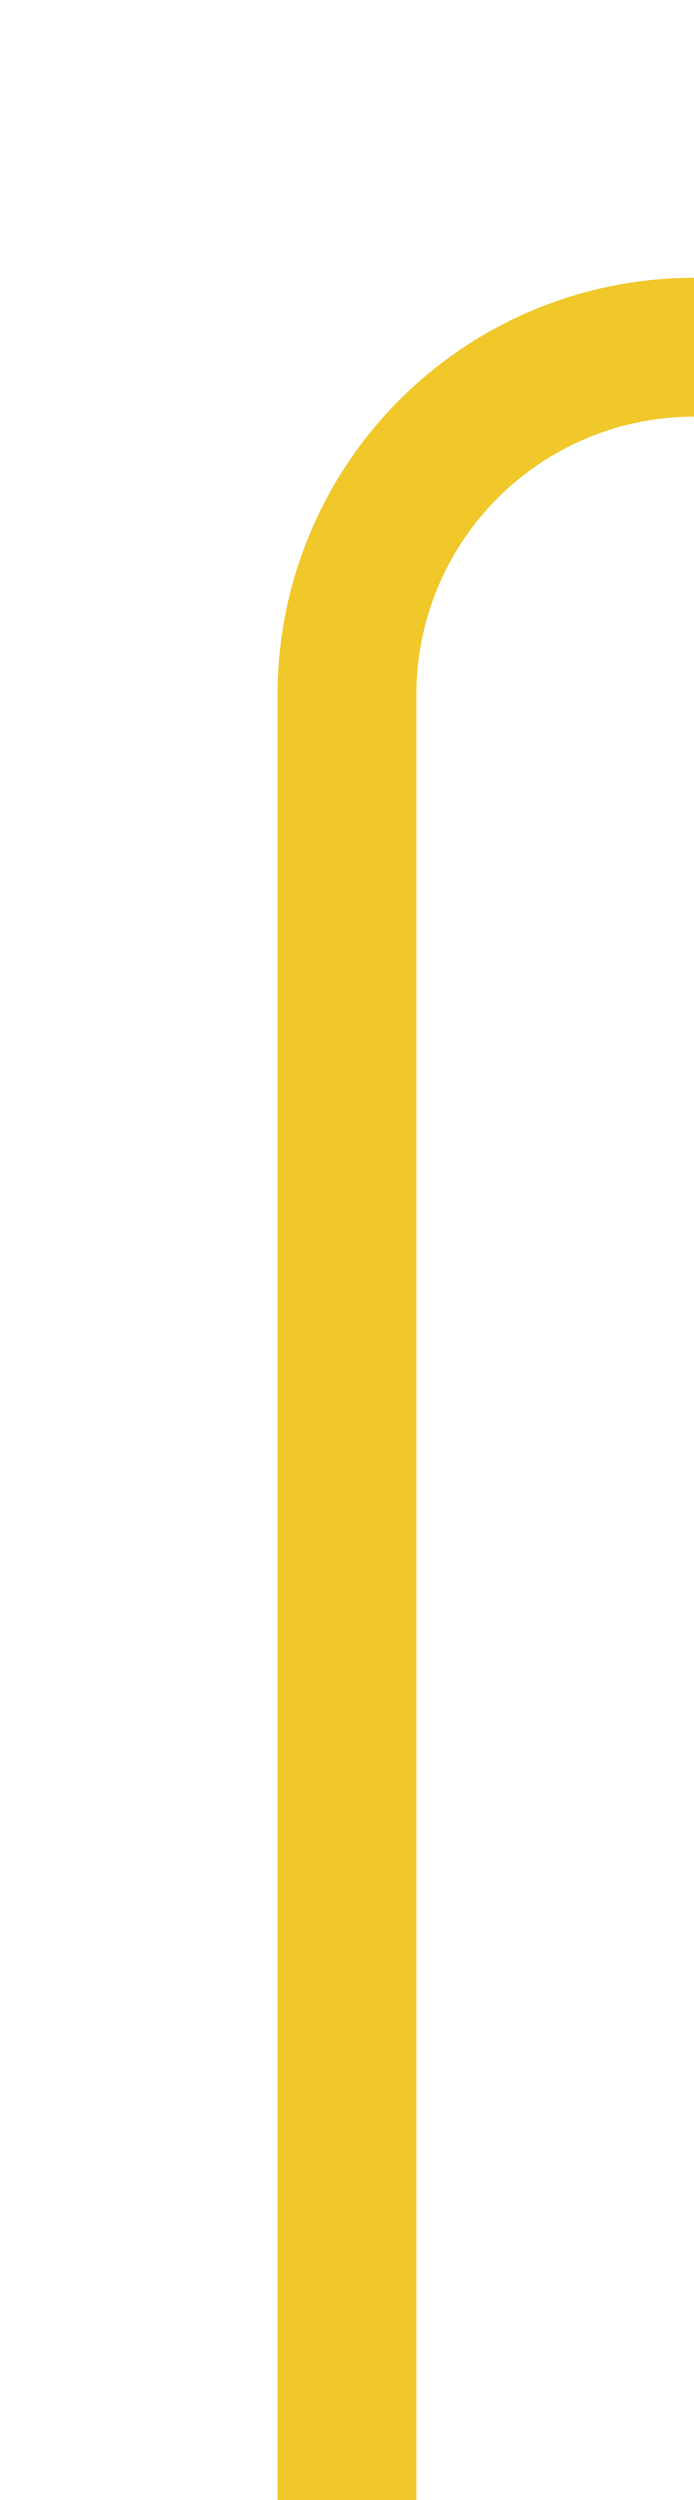﻿<?xml version="1.0" encoding="utf-8"?>
<svg version="1.1" xmlns:xlink="http://www.w3.org/1999/xlink" width="10px" height="36px" preserveAspectRatio="xMidYMin meet" viewBox="210 75  8 36" xmlns="http://www.w3.org/2000/svg">
  <path d="M 214 111  L 214 85  A 5 5 0 0 1 219 80 L 225 80  A 5 5 0 0 0 230 75 L 230 55  A 5 5 0 0 1 235 50 L 485 50  A 5 5 0 0 1 490 55 L 490 135  A 5 5 0 0 0 495 140 L 676 140  A 5 5 0 0 0 681 135 L 681 122  " stroke-width="2" stroke="#f0c82a" fill="none" />
</svg>